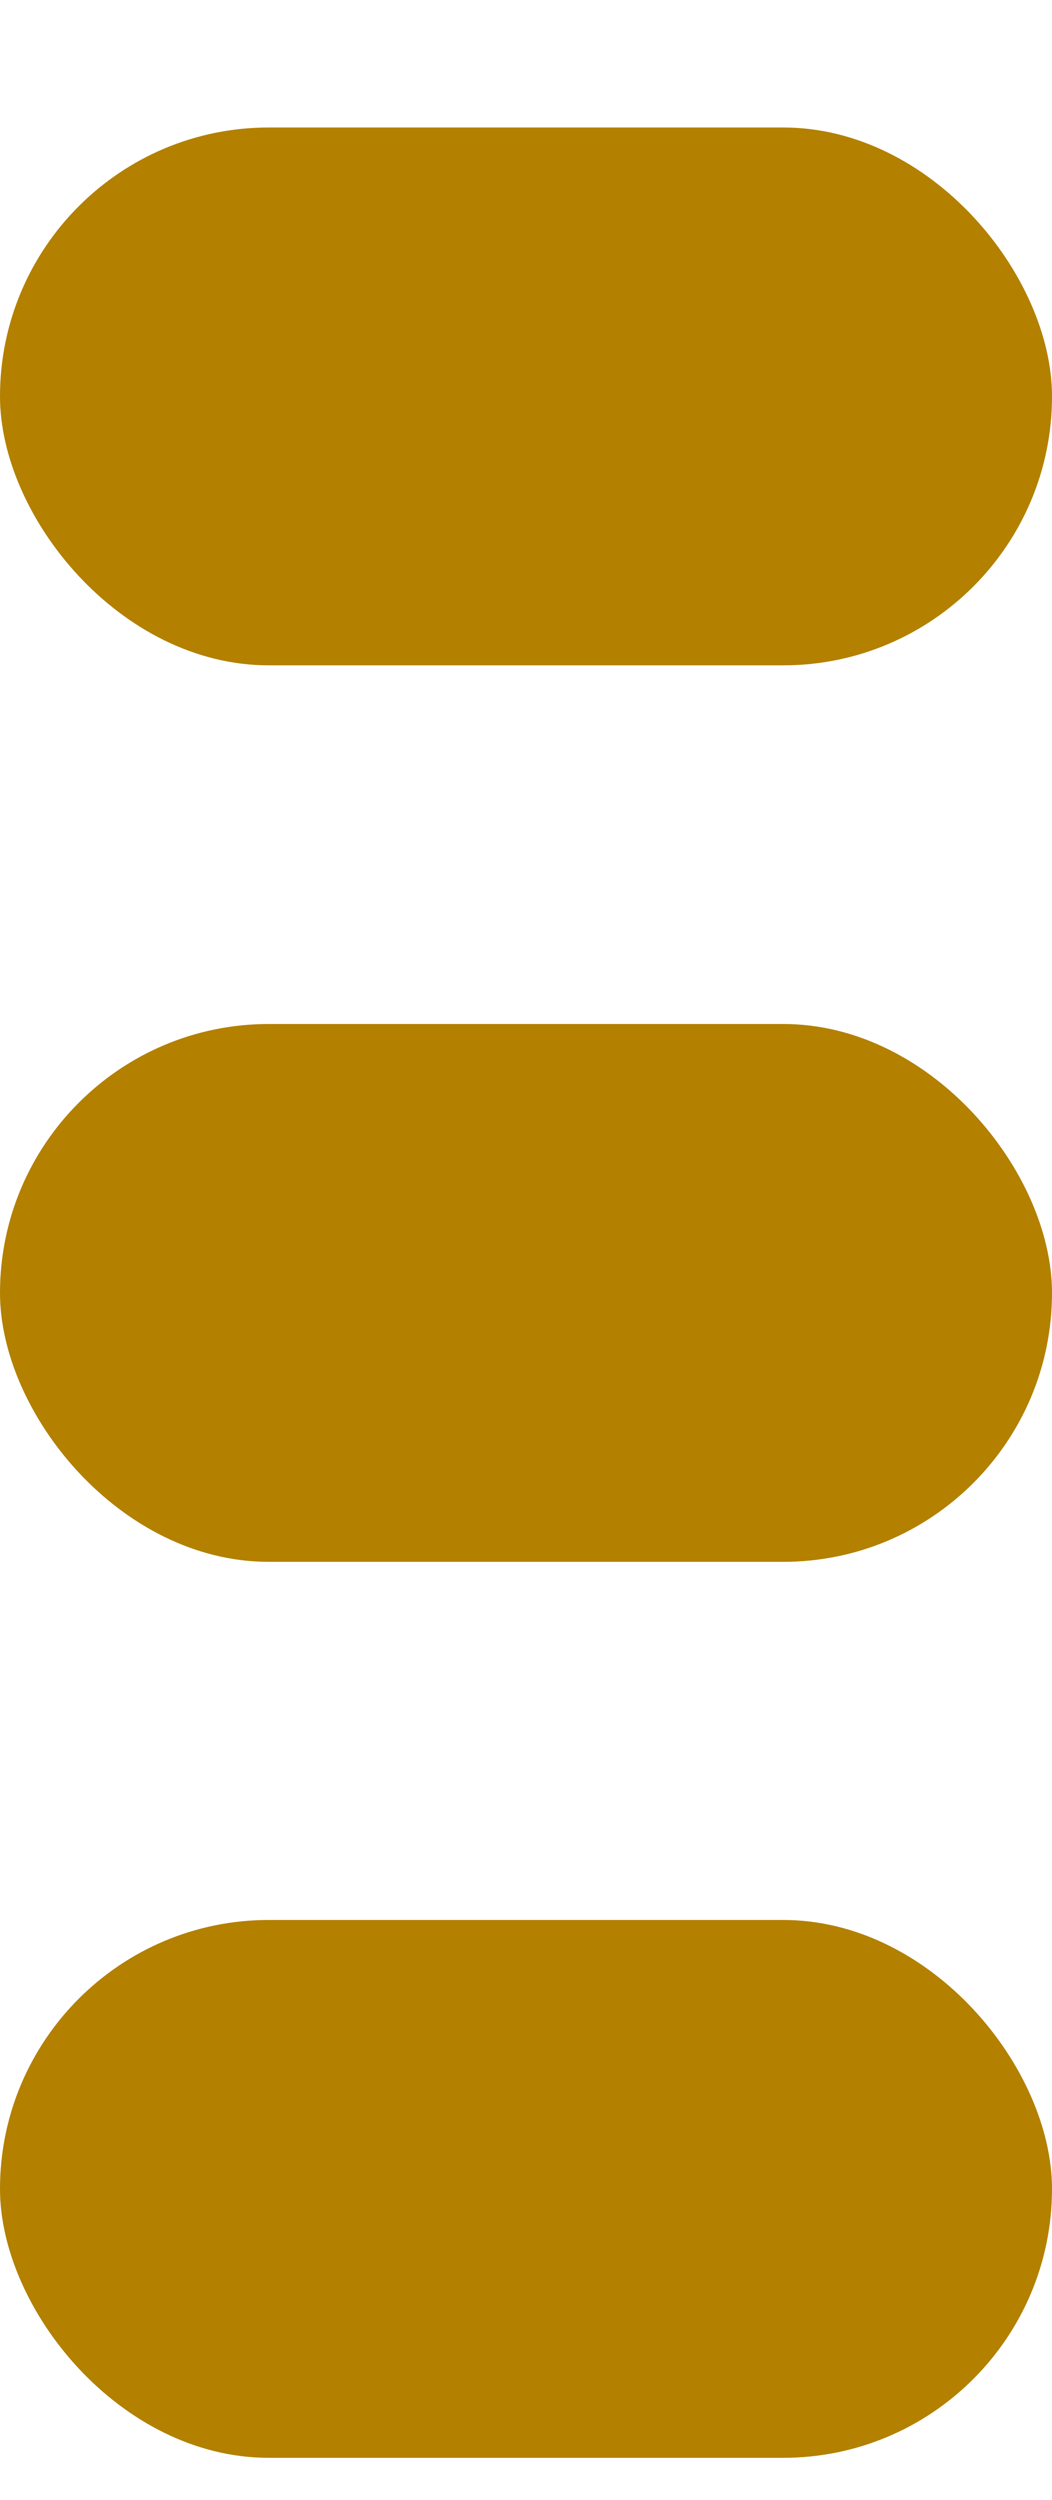 <svg width="8" height="19" viewBox="0 0 8 19" fill="none" xmlns="http://www.w3.org/2000/svg">
<rect y="0.969" width="8" height="4.088" rx="2.044" fill="#B38000"/>
<rect y="7.783" width="8" height="4.088" rx="2.044" fill="#B38000"/>
<rect y="14.593" width="8" height="4.088" rx="2.044" fill="#B38000"/>
</svg>
